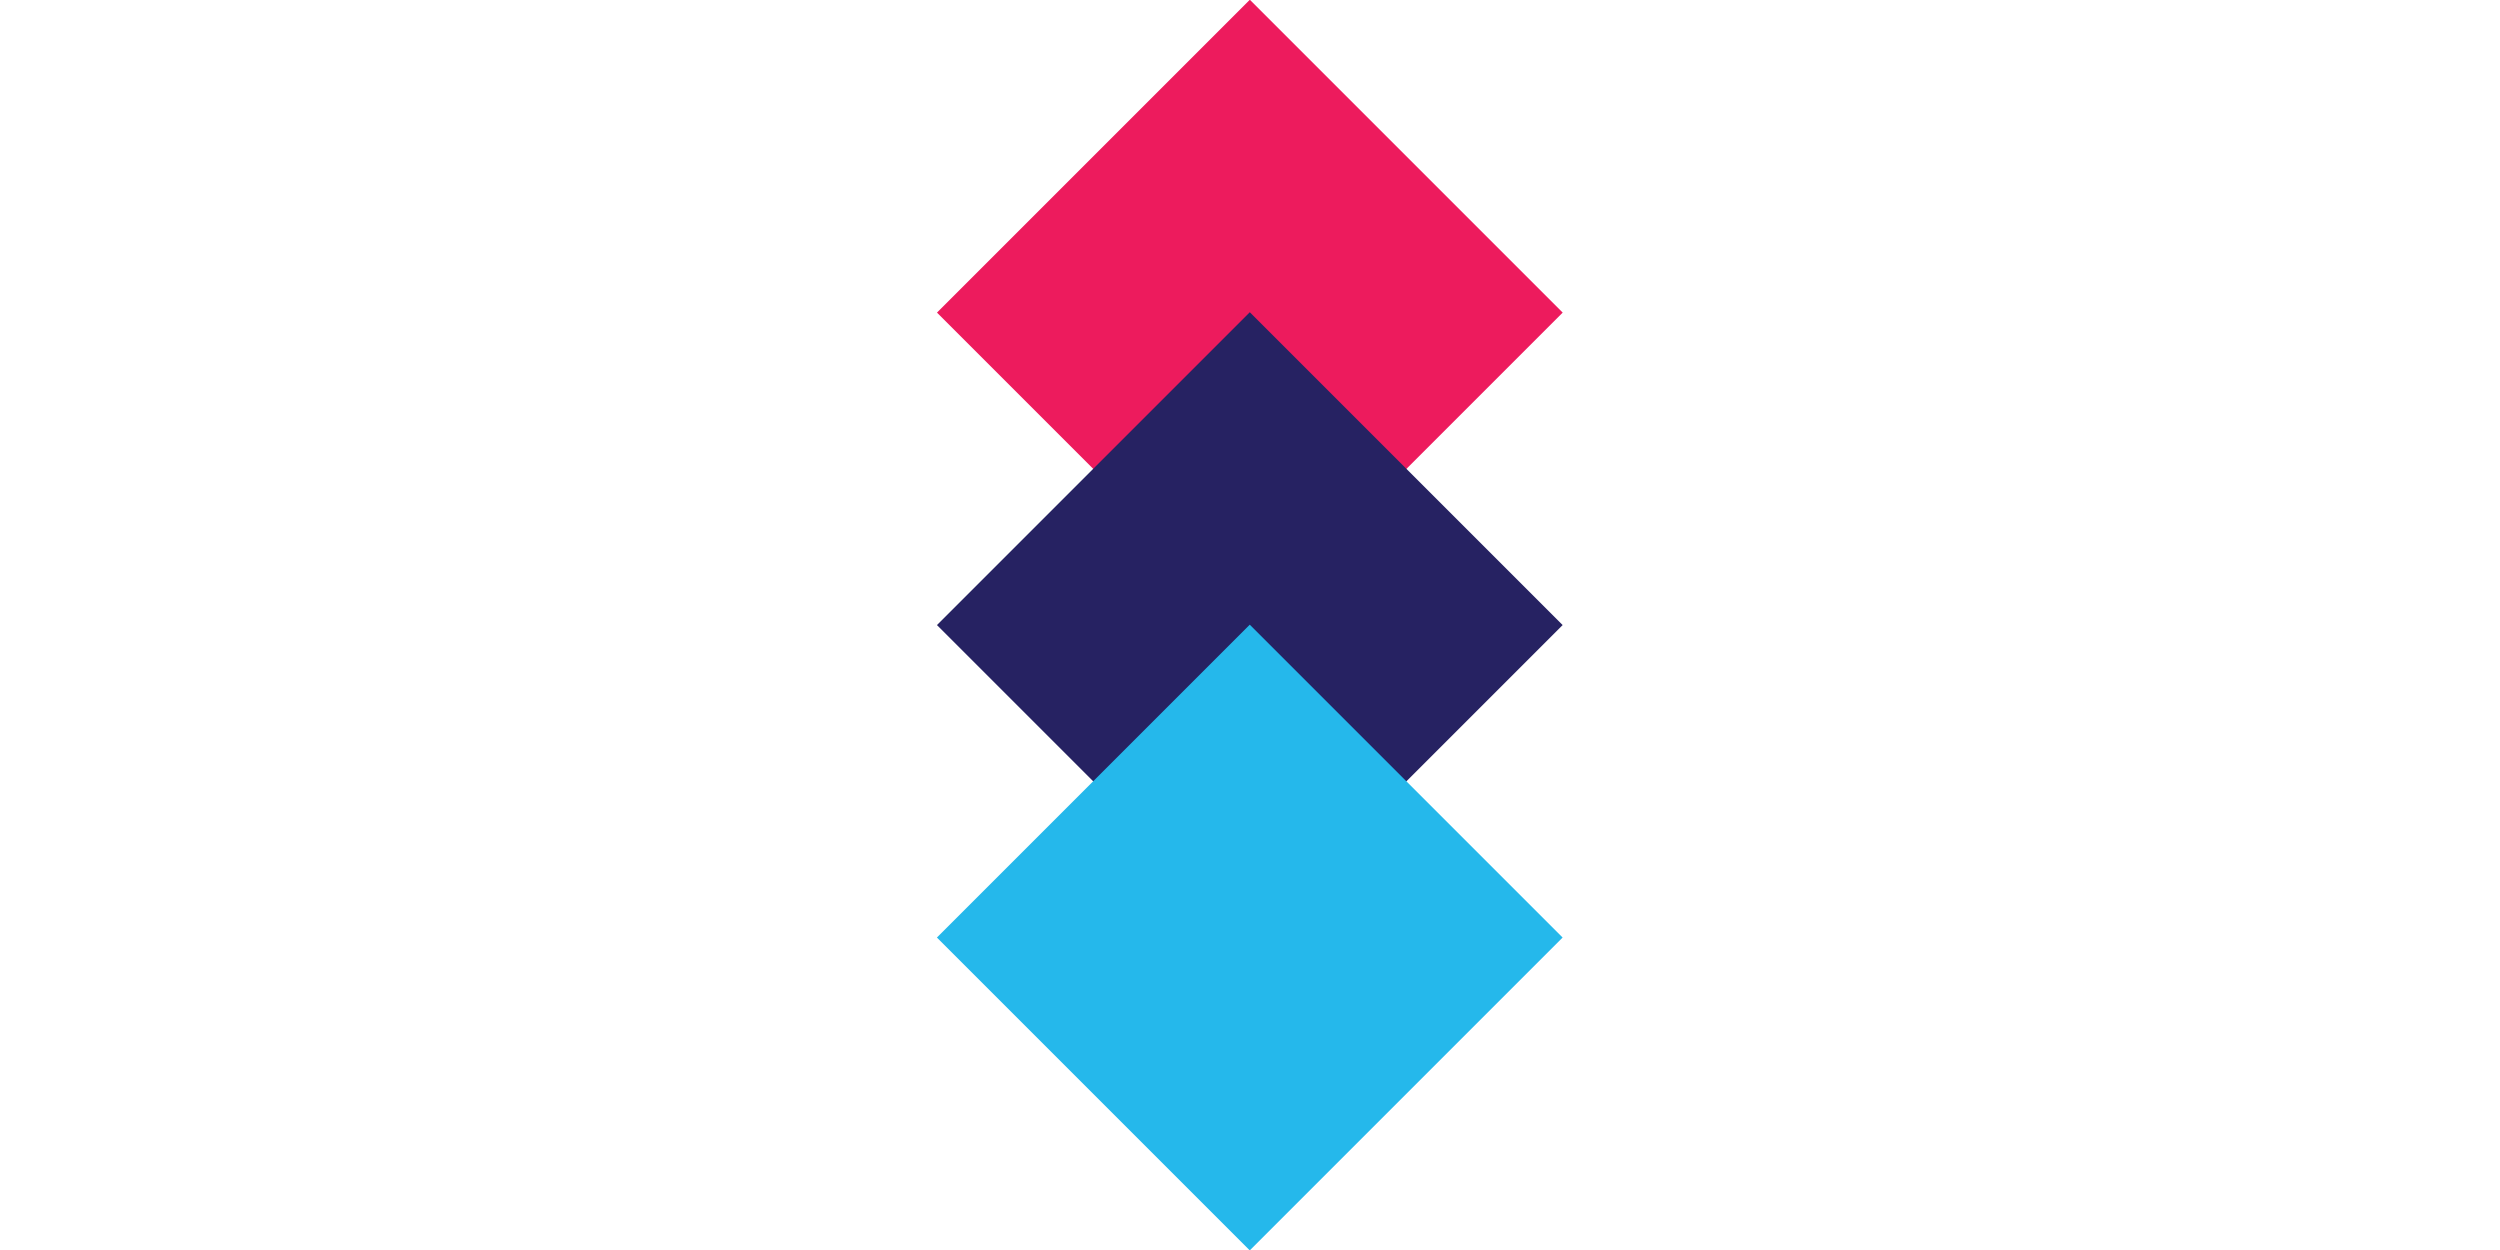 <?xml version="1.0" encoding="utf-8"?>
<!-- Generator: Adobe Illustrator 21.0.0, SVG Export Plug-In . SVG Version: 6.00 Build 0)  -->
<svg version="1.1" id="Layer_1" xmlns="http://www.w3.org/2000/svg" xmlns:xlink="http://www.w3.org/1999/xlink" x="0px" y="0px"
	 viewBox="0 0 200 100" style="enable-background:new 0 0 200 100;" xml:space="preserve">
<style type="text/css">
	.st0{fill:#ED1B5D;}
	.st1{fill:#262262;}
	.st2{fill:#25B8EB;}
</style>
<g>
	<rect x="82.3" y="7.3" transform="matrix(0.707 -0.707 0.707 0.707 11.612 78.033)" class="st0" width="35.4" height="35.4"/>
	
		<rect x="82.3" y="32.3" transform="matrix(0.707 -0.707 0.707 0.707 -6.066 85.355)" class="st1" width="35.4" height="35.4"/>
	
		<rect x="82.3" y="57.3" transform="matrix(0.707 -0.707 0.707 0.707 -23.744 92.678)" class="st2" width="35.4" height="35.4"/>
</g>
</svg>
